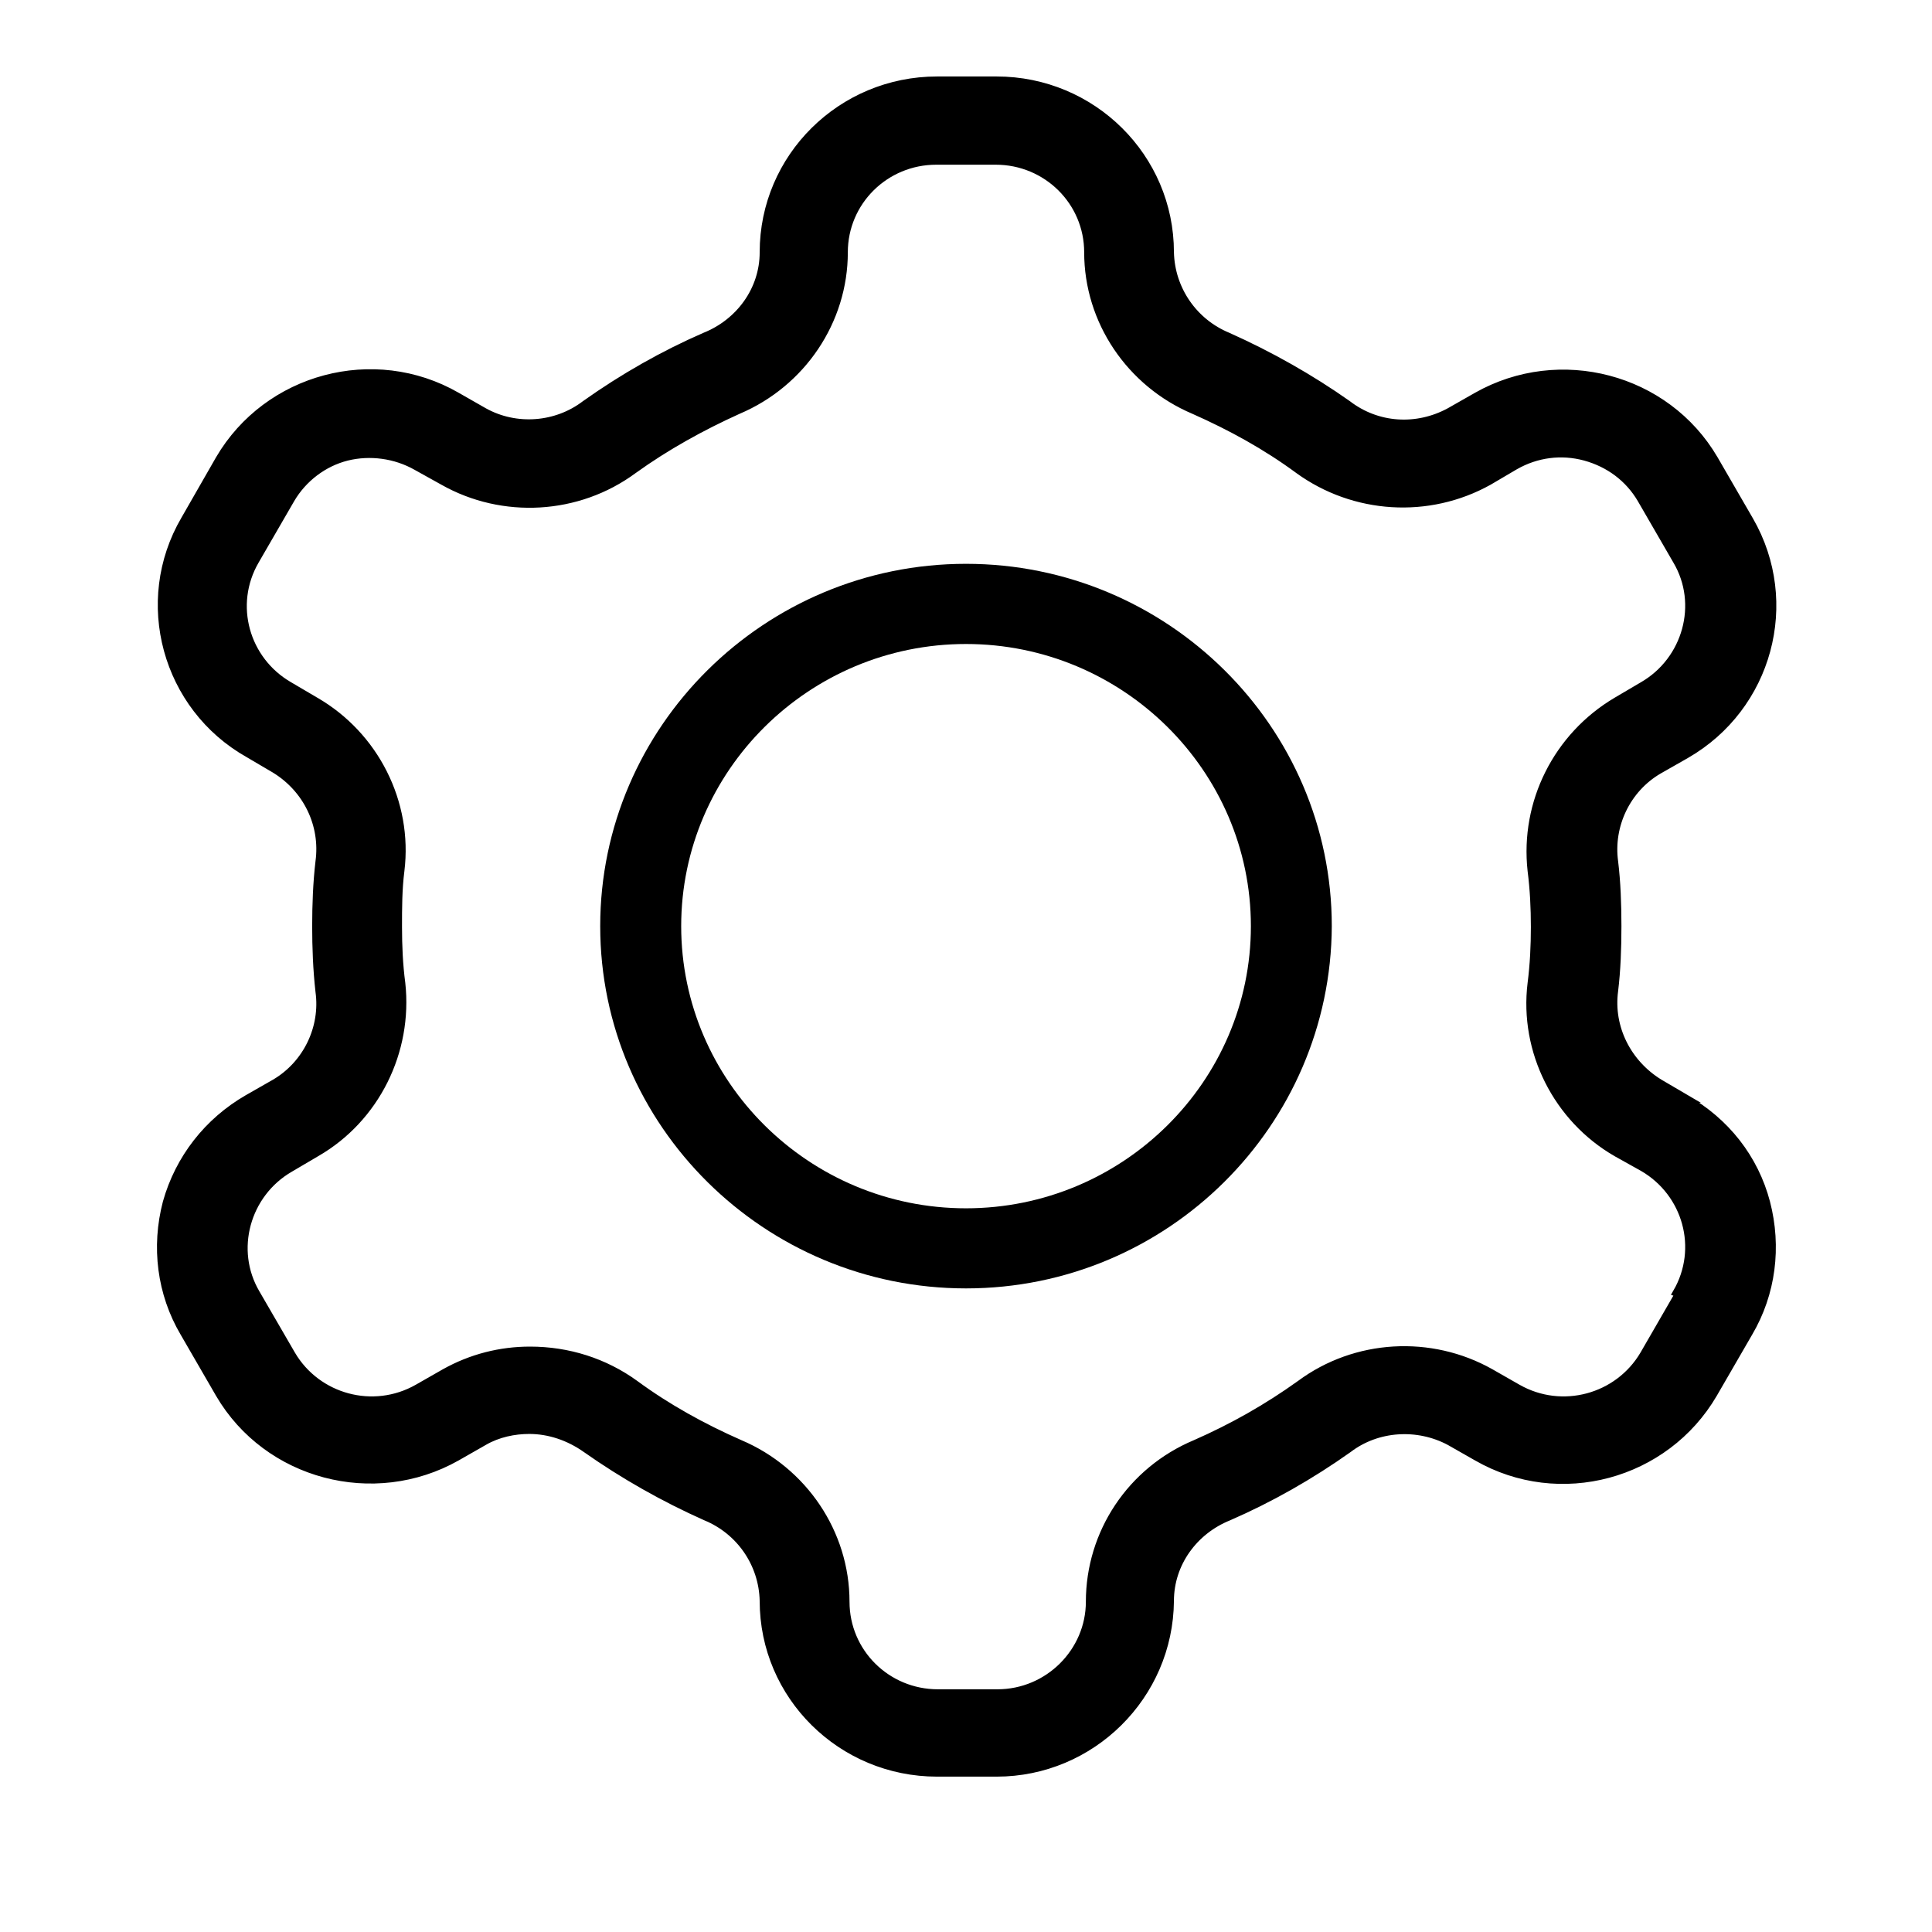 <svg width="24" height="24" viewBox="0 0 24 24" fill="none" xmlns="http://www.w3.org/2000/svg">
<path d="M12 7.004C9.497 7.004 7.456 9.026 7.456 11.505C7.456 13.984 9.497 16.005 12 16.005C14.503 16.005 16.533 13.984 16.544 11.505C16.544 9.026 14.503 7.004 12 7.004ZM12 15.01C10.051 15.01 8.462 13.435 8.462 11.505C8.462 9.574 10.051 8 12 8C13.949 8 15.539 9.574 15.539 11.505C15.539 13.435 13.949 15.01 12 15.01Z" fill="black"/>
<path d="M20.944 13.649L20.615 13.456C20.215 13.212 19.99 12.765 20.051 12.308C20.082 12.054 20.092 11.779 20.092 11.505C20.092 11.231 20.082 10.957 20.051 10.703C19.99 10.255 20.205 9.798 20.605 9.565L20.944 9.372C21.969 8.782 22.318 7.482 21.733 6.466L21.292 5.704C20.697 4.688 19.374 4.343 18.349 4.922L18.01 5.115C17.6 5.338 17.108 5.308 16.738 5.023C16.277 4.698 15.774 4.414 15.251 4.18C14.831 4.007 14.544 3.601 14.533 3.134C14.533 1.955 13.569 1 12.38 1H11.641C10.451 1 9.487 1.955 9.487 3.134C9.487 3.601 9.19 4.007 8.759 4.18C8.246 4.403 7.744 4.688 7.272 5.023C6.913 5.298 6.41 5.338 6.01 5.115L5.672 4.922C4.646 4.332 3.323 4.688 2.728 5.704L2.297 6.456C1.703 7.472 2.062 8.782 3.087 9.361L3.415 9.554C3.815 9.798 4.031 10.245 3.969 10.703C3.938 10.967 3.928 11.241 3.928 11.505C3.928 11.769 3.938 12.043 3.969 12.318C4.031 12.765 3.815 13.222 3.415 13.456L3.077 13.649C2.585 13.933 2.226 14.39 2.072 14.939C1.928 15.488 2 16.067 2.287 16.554L2.728 17.316C3.323 18.332 4.646 18.678 5.672 18.099L6.01 17.906C6.185 17.804 6.39 17.763 6.574 17.763C6.821 17.763 7.067 17.845 7.282 17.997C7.744 18.322 8.246 18.607 8.769 18.84C9.19 19.013 9.477 19.419 9.487 19.887C9.487 21.065 10.451 22.02 11.641 22.02H12.38C13.559 22.02 14.523 21.065 14.533 19.887C14.533 19.419 14.831 19.013 15.261 18.84C15.774 18.617 16.277 18.332 16.749 17.997C17.108 17.723 17.61 17.692 18.01 17.906L18.349 18.099C19.374 18.688 20.687 18.332 21.282 17.316L21.723 16.554C22.01 16.067 22.082 15.488 21.939 14.939C21.795 14.39 21.436 13.933 20.933 13.649H20.944ZM20.861 16.067L20.421 16.829C20.103 17.367 19.405 17.56 18.851 17.245L18.513 17.052C17.774 16.636 16.841 16.686 16.154 17.195C15.744 17.489 15.313 17.733 14.851 17.936C14.051 18.271 13.539 19.044 13.539 19.897C13.539 20.517 13.026 21.035 12.39 21.035H11.651C11.015 21.035 10.503 20.527 10.503 19.897C10.503 19.044 9.979 18.271 9.19 17.936C8.728 17.733 8.287 17.489 7.887 17.195C7.508 16.92 7.056 16.778 6.585 16.778C6.215 16.778 5.856 16.869 5.528 17.052L5.19 17.245C4.636 17.56 3.938 17.367 3.621 16.829L3.179 16.067C2.862 15.528 3.056 14.827 3.6 14.512L3.928 14.319C4.667 13.893 5.077 13.059 4.985 12.216C4.954 11.983 4.944 11.749 4.944 11.515C4.944 11.282 4.944 11.048 4.974 10.814C5.077 9.971 4.656 9.138 3.918 8.711L3.59 8.518C3.046 8.203 2.851 7.512 3.169 6.964L3.61 6.202C3.764 5.938 4.021 5.745 4.308 5.673C4.595 5.602 4.913 5.643 5.179 5.795L5.508 5.978C6.246 6.395 7.179 6.344 7.867 5.836C8.277 5.541 8.718 5.298 9.169 5.094C9.959 4.759 10.482 3.987 10.482 3.134C10.482 2.504 10.995 1.996 11.631 1.996H12.369C13.005 1.996 13.518 2.504 13.518 3.134C13.518 3.987 14.041 4.759 14.831 5.094C15.292 5.298 15.733 5.541 16.133 5.836C16.82 6.334 17.744 6.395 18.492 5.978L18.82 5.785C19.087 5.633 19.395 5.592 19.692 5.673C19.99 5.755 20.236 5.938 20.39 6.202L20.831 6.964C21.149 7.502 20.954 8.203 20.41 8.518L20.082 8.711C19.344 9.148 18.933 9.971 19.026 10.814C19.056 11.048 19.067 11.282 19.067 11.515C19.067 11.749 19.056 11.983 19.026 12.216C18.923 13.059 19.344 13.893 20.082 14.319L20.41 14.502C20.954 14.817 21.149 15.508 20.831 16.057L20.861 16.067Z" fill="black" stroke="black" stroke-width="0.1"/>
</svg>
